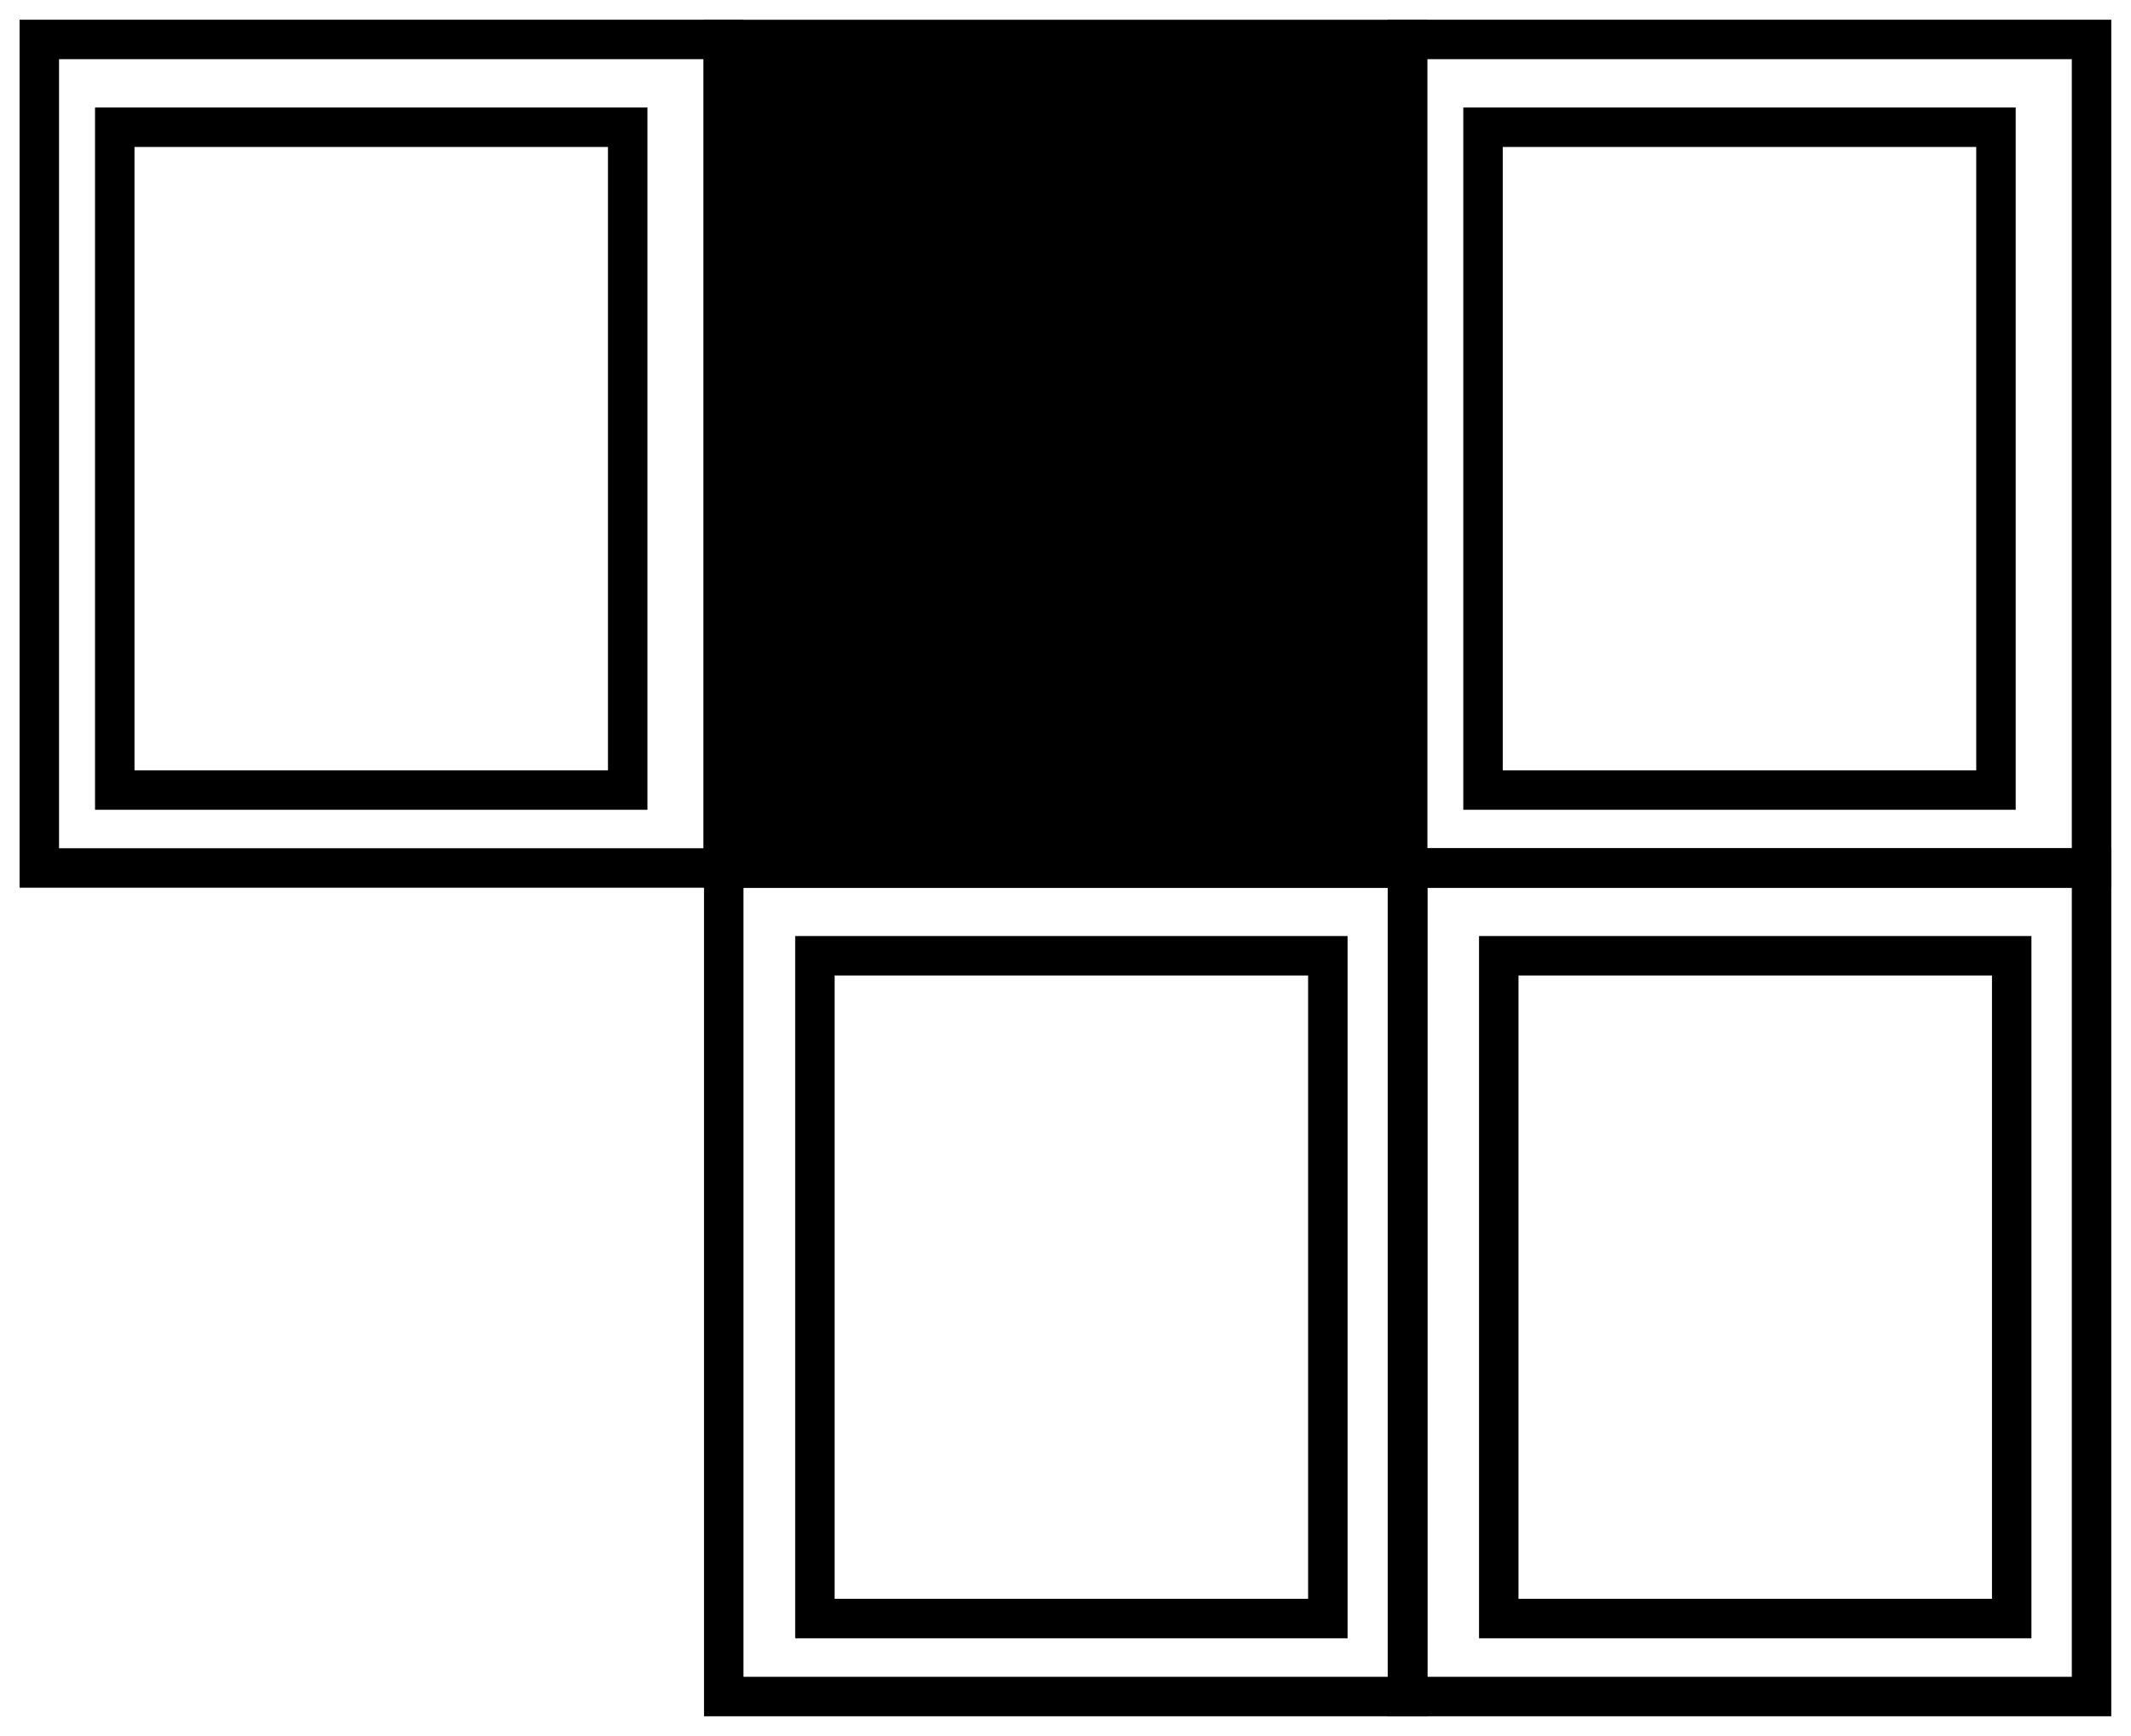 <svg width="54" height="44" viewBox="0 0 54 44" fill="none" xmlns="http://www.w3.org/2000/svg">
<rect width="17.332" height="20.999" transform="matrix(-1 0 0 1 35.664 1.001)" fill="black" stroke="black"/>
<rect width="17.332" height="20.999" transform="matrix(-1 0 0 1 53 1)" stroke="black"/>
<rect width="12.998" height="16.799" transform="matrix(-1 0 0 1 50.578 3.225)" stroke="black"/>
<rect width="17.332" height="20.999" transform="matrix(-1 0 0 1 18.328 1)" stroke="black"/>
<rect width="12.998" height="16.799" transform="matrix(-1 0 0 1 15.906 3.225)" stroke="black"/>
<rect width="17.332" height="20.999" transform="matrix(-1 0 0 1 35.672 22)" stroke="black"/>
<rect width="12.998" height="16.799" transform="matrix(-1 0 0 1 33.648 24.224)" stroke="black"/>
<rect width="17.332" height="20.999" transform="matrix(-1 0 0 1 53 22)" stroke="black"/>
<rect width="12.998" height="16.799" transform="matrix(-1 0 0 1 50.977 24.224)" stroke="black"/>
</svg>
